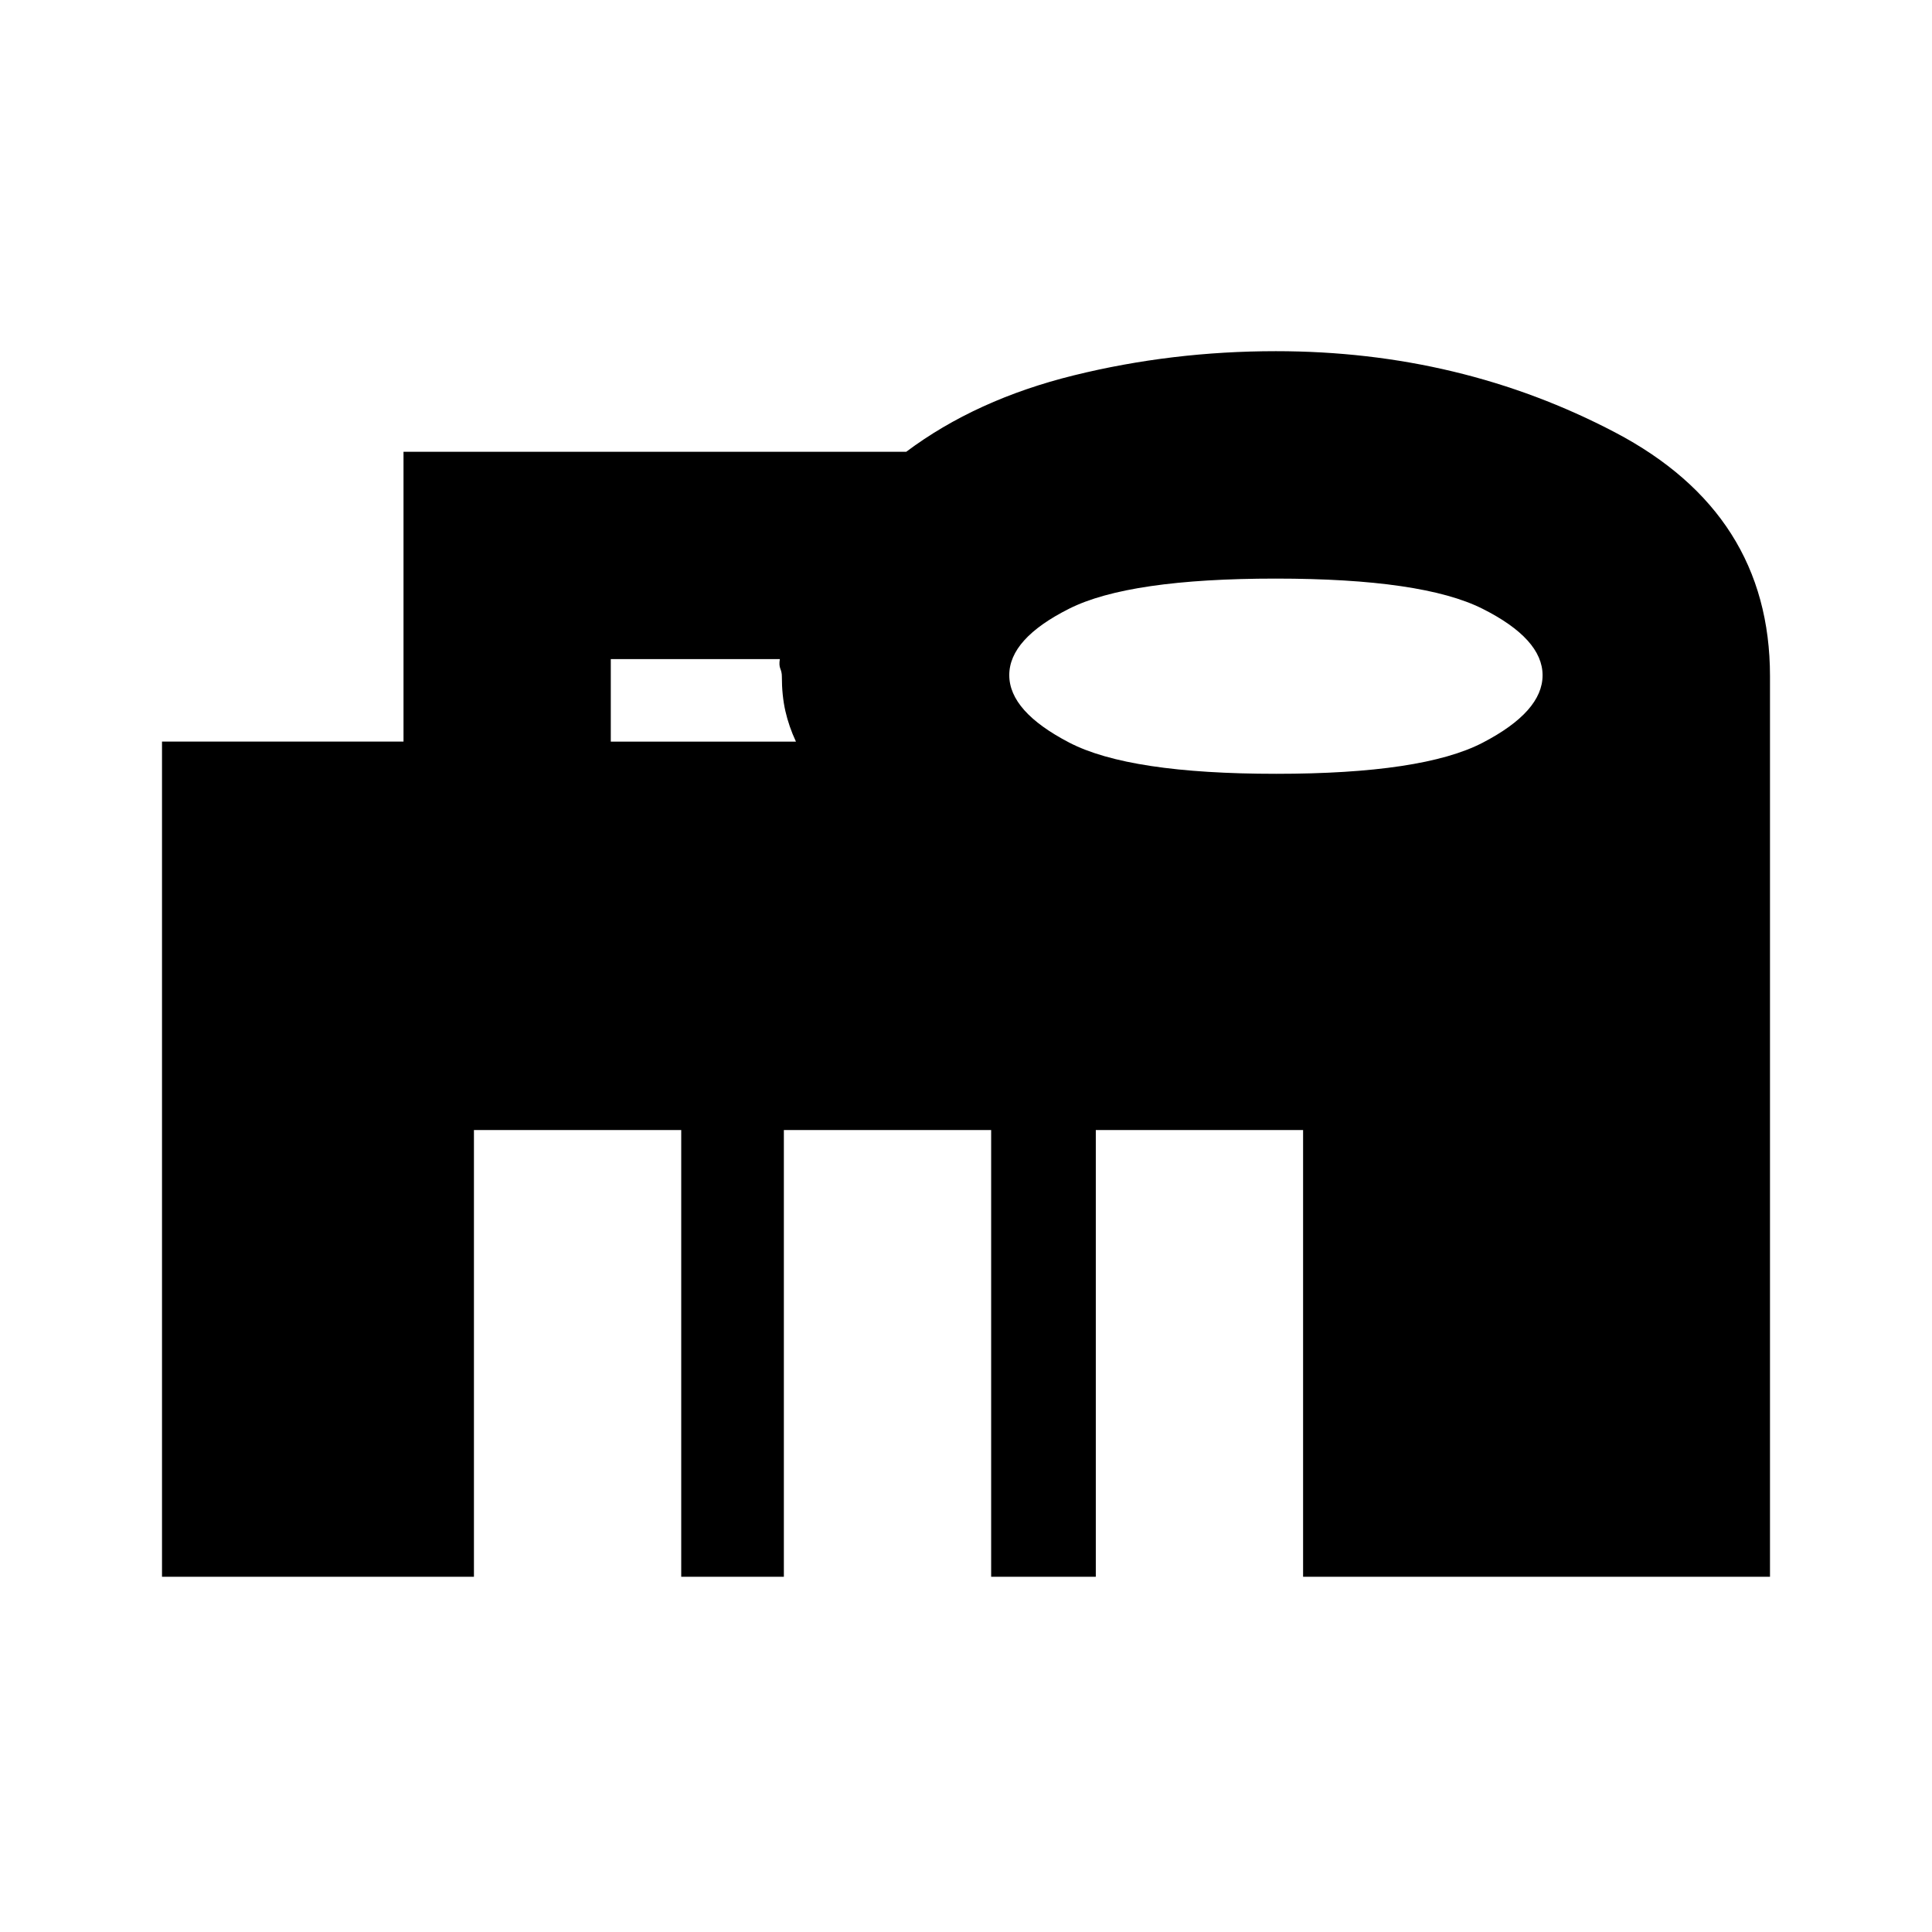 <svg xmlns="http://www.w3.org/2000/svg" height="20" viewBox="0 -960 960 960" width="20"><path d="M303.5-591.5h92q-3.5-7.49-5.25-15.18-1.75-7.69-1.75-17.26 0-1.95-.75-3.77t-.25-4.79h-84v41Zm330.57 16q72.93 0 102.68-15.46t29.75-33.5q0-18.04-29.82-33.04t-102.75-15q-72.93 0-102.68 14.96t-29.75 33q0 18.04 29.82 33.54t102.75 15.5ZM80.5-176.5v-415h120v-144h249.78q34.72-26 83.36-38t100.36-12q91.64 0 168.57 40.38Q879.5-704.73 879.5-624v447.5h-232v-222h-103v222h-52v-222h-103v222h-51v-222h-103v222h-155Z"/></svg>